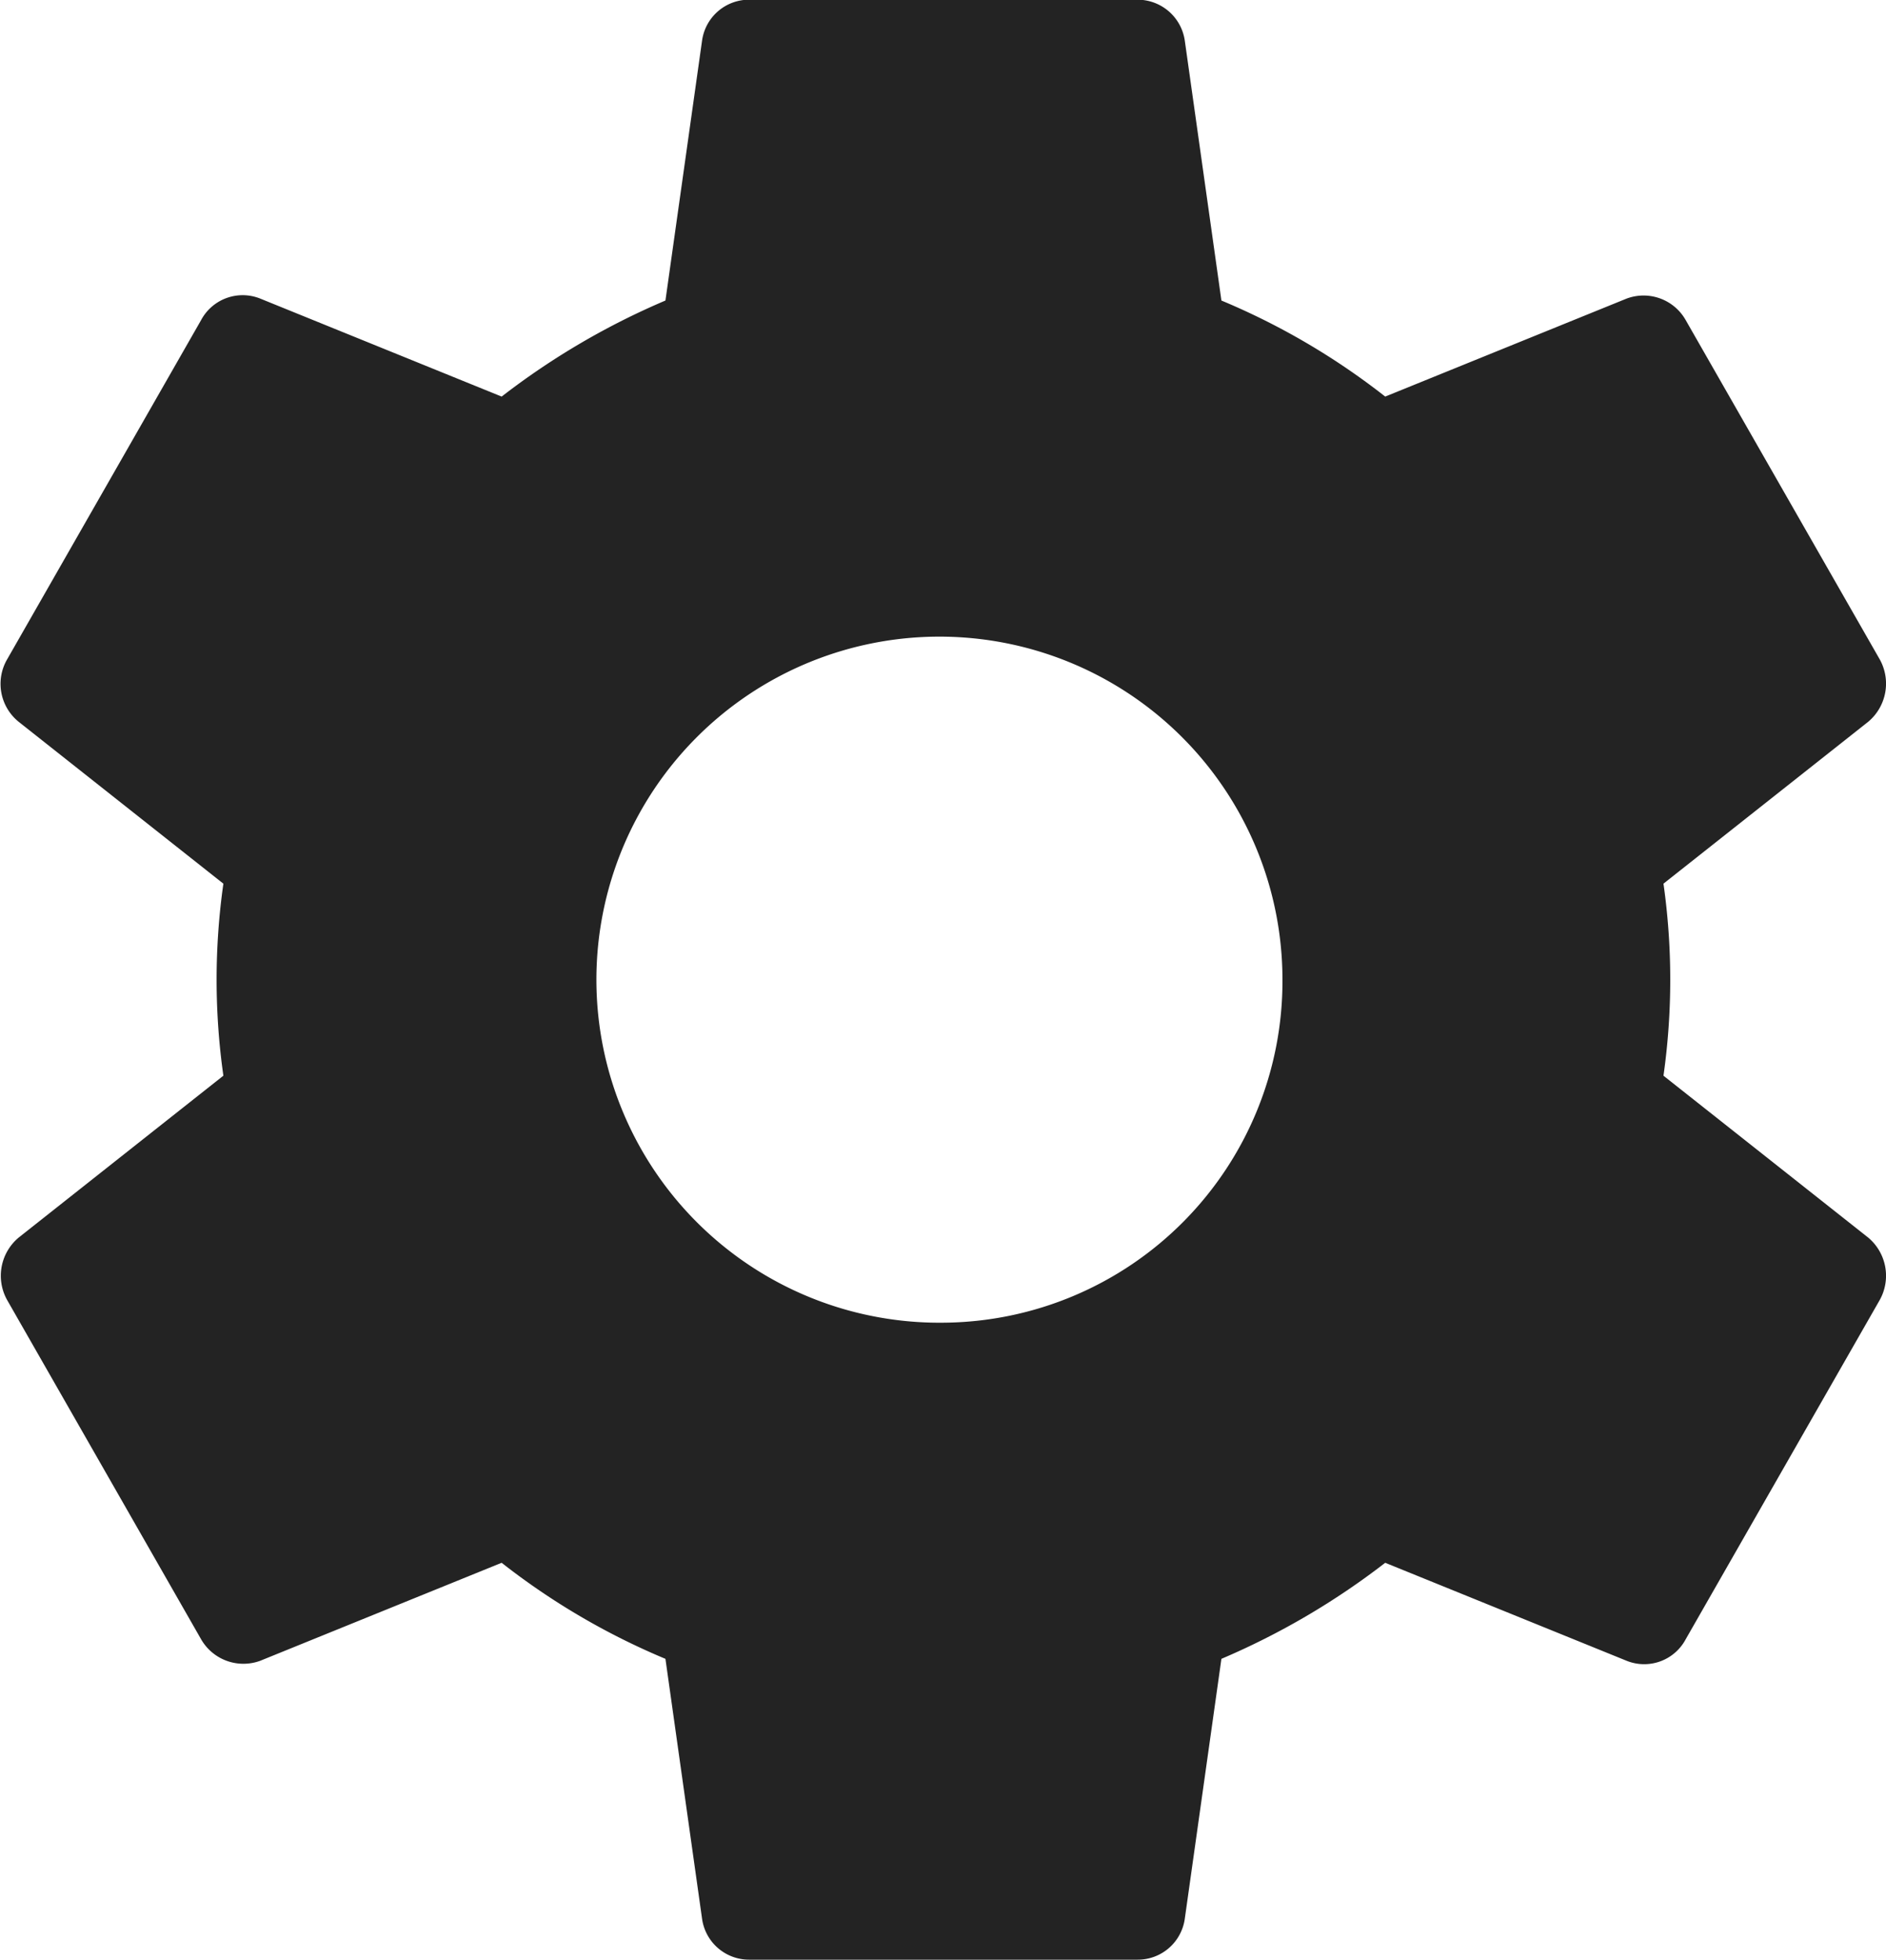 <svg xmlns="http://www.w3.org/2000/svg" width="30.927" height="32.139" viewBox="0 0 30.927 32.139">
  <path id="Path_2908" data-name="Path 2908" d="M1749.041,87a5.625,5.625,0,1,1,5.563-5.625A5.6,5.6,0,0,1,1749.041,87m11.811-4.05a11.226,11.226,0,0,0,0-3.149l3.354-2.652a.816.816,0,0,0,.191-1.028l-3.18-5.56a.794.794,0,0,0-.969-.354l-3.959,1.607a11.563,11.563,0,0,0-2.686-1.575l-.6-4.258a.783.783,0,0,0-.779-.675h-6.359a.778.778,0,0,0-.779.675l-.6,4.258a12.159,12.159,0,0,0-2.686,1.575l-3.959-1.607a.773.773,0,0,0-.97.354l-3.179,5.56a.8.8,0,0,0,.191,1.028l3.354,2.652a11.226,11.226,0,0,0,0,3.149l-3.354,2.652a.816.816,0,0,0-.191,1.028l3.179,5.56a.8.8,0,0,0,.97.354l3.959-1.607a11.566,11.566,0,0,0,2.686,1.575l.6,4.258a.778.778,0,0,0,.779.675h6.359a.778.778,0,0,0,.779-.675l.6-4.258a12.194,12.194,0,0,0,2.686-1.575l3.959,1.607a.771.771,0,0,0,.969-.354l3.18-5.56a.816.816,0,0,0-.191-1.028l-3.354-2.652" transform="translate(-1733.574 -65.311)" fill="#232323" fill-rule="evenodd"/>
</svg>
